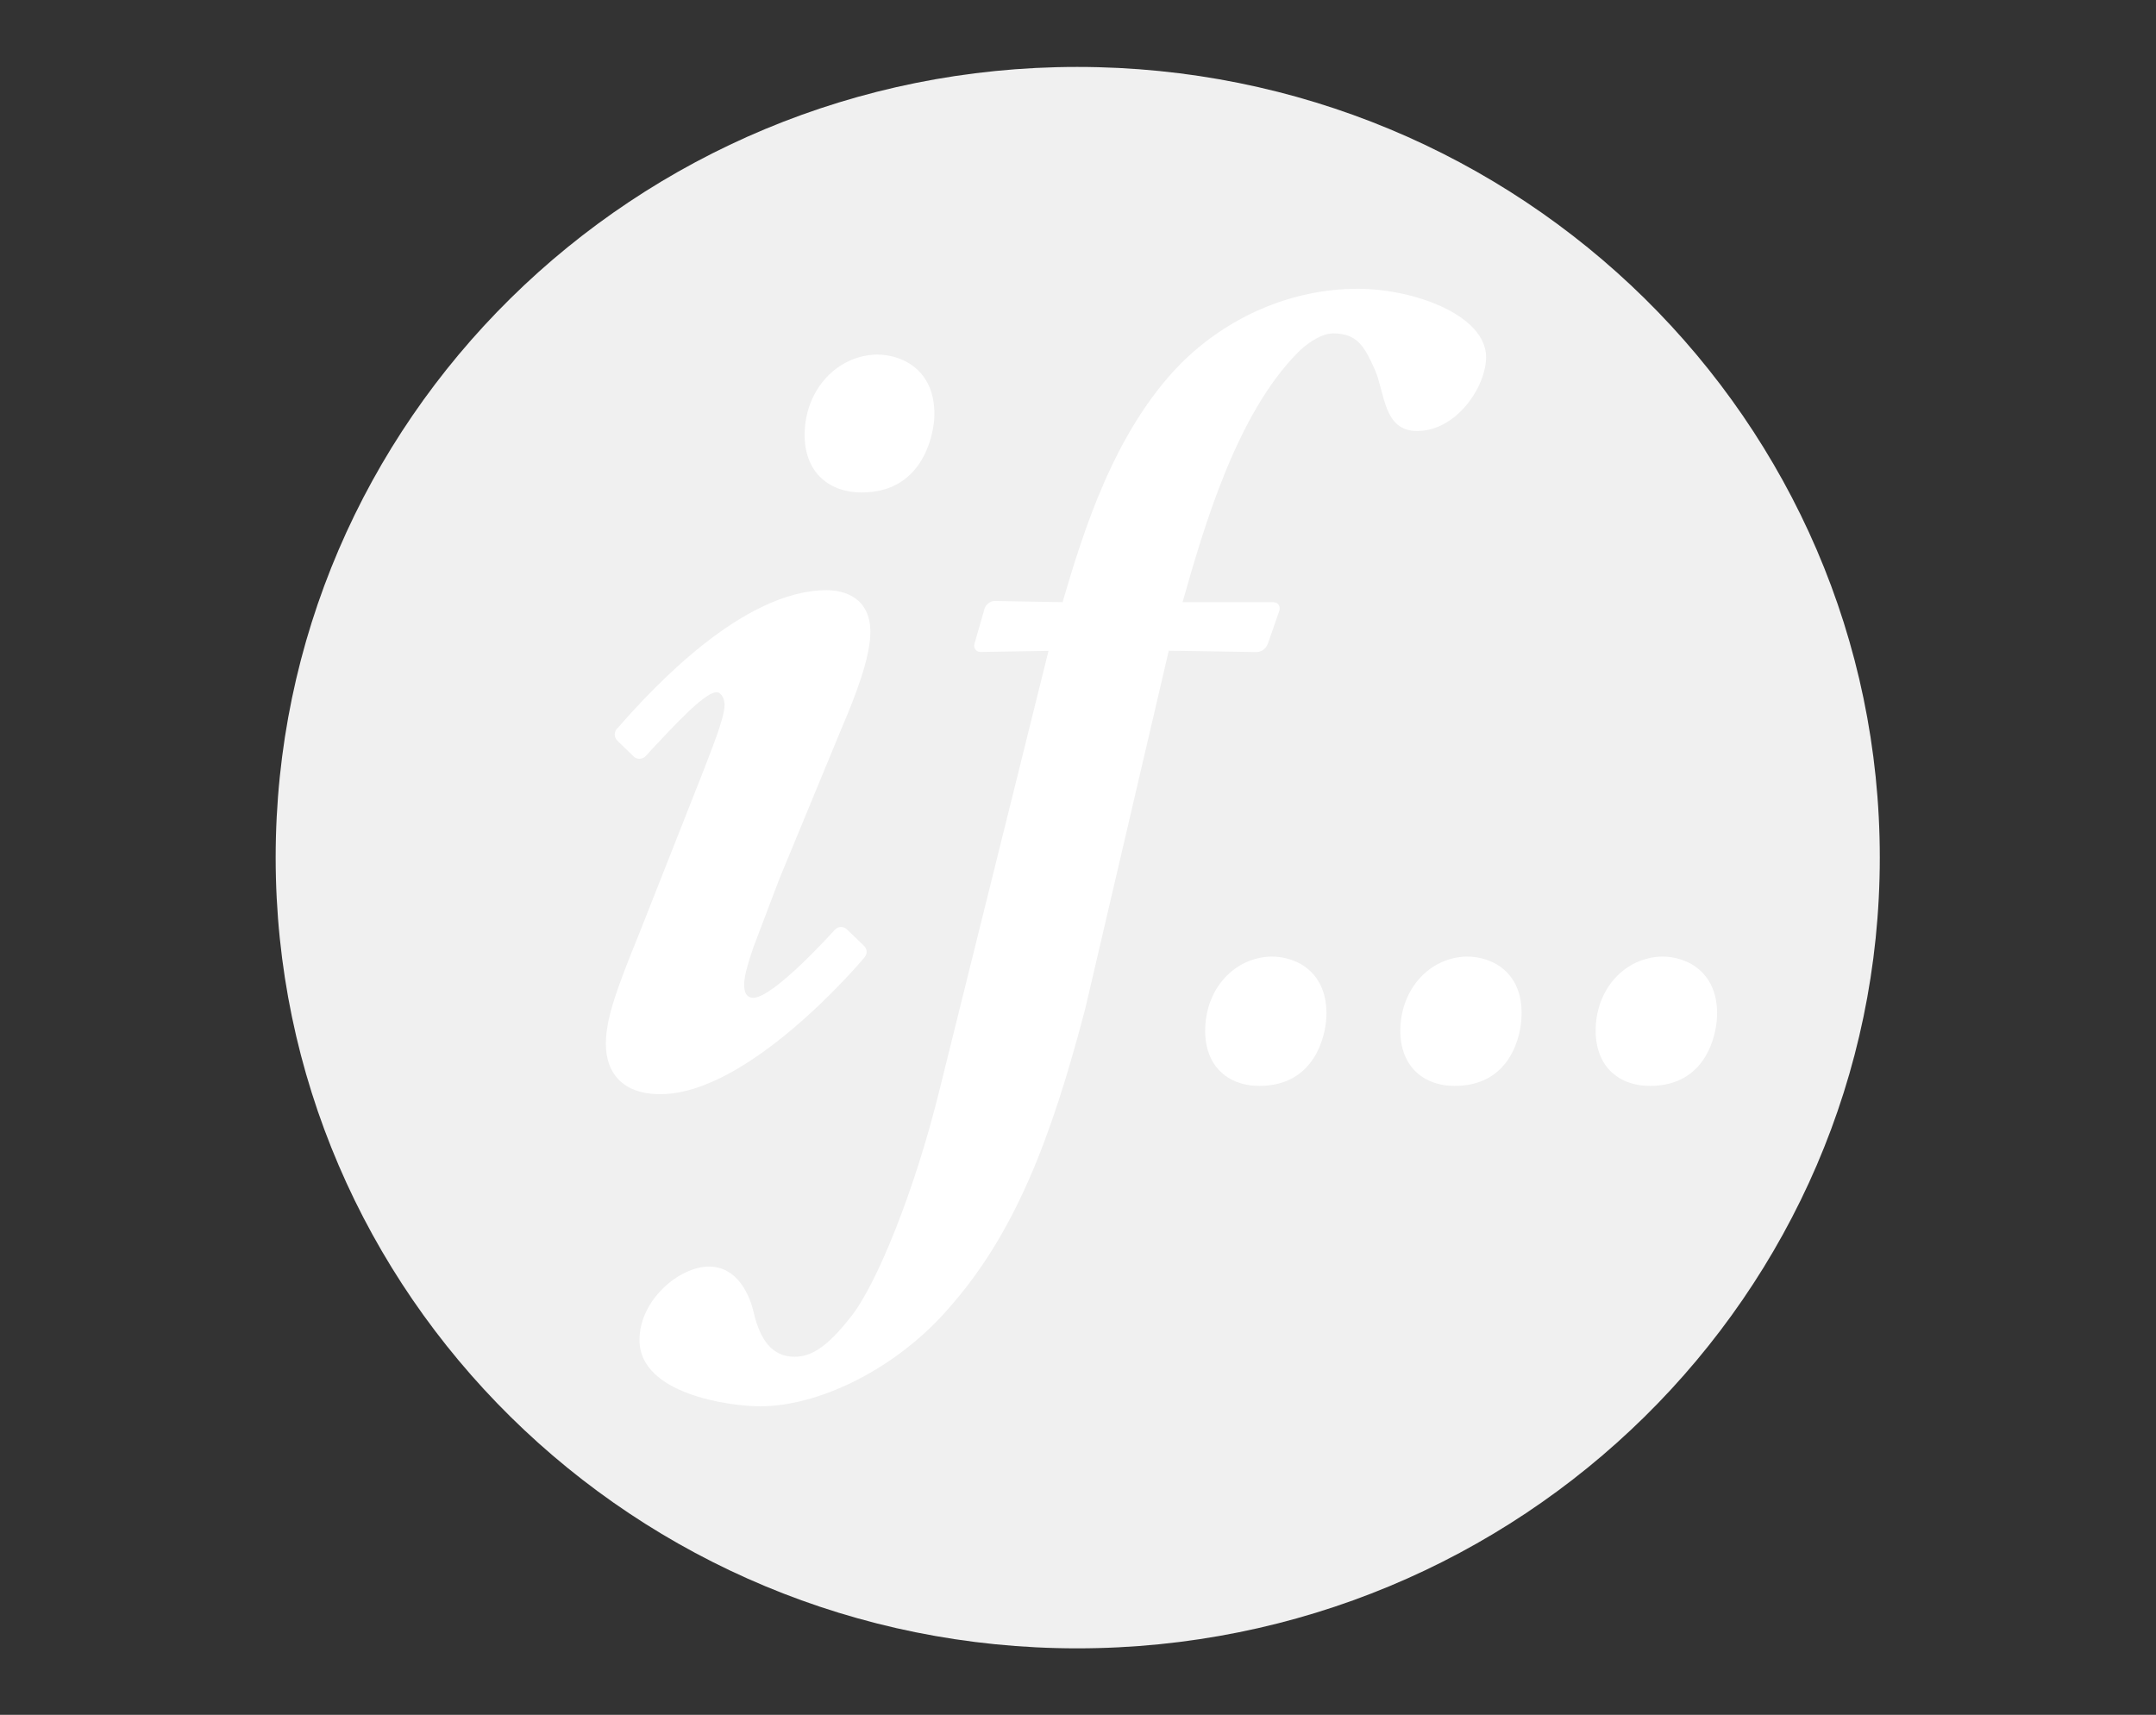 <?xml version="1.0" encoding="UTF-8" standalone="no"?>
<!-- Created with Inkscape (http://www.inkscape.org/) -->

<svg
   version="1.1"
   id="svg2"
   xml:space="preserve"
   width="805.333"
   height="640.663"
   viewBox="0 0 805.333 640.663"
   sodipodi:docname="ifbg.ai"
   xmlns:inkscape="http://www.inkscape.org/namespaces/inkscape"
   xmlns:sodipodi="http://sodipodi.sourceforge.net/DTD/sodipodi-0.dtd"
   xmlns="http://www.w3.org/2000/svg"
   xmlns:svg="http://www.w3.org/2000/svg"><rect x="0" y="0" width="805.333" height="640.663" fill="#333333" stroke="none"/><defs
     id="defs6"><clipPath
       clipPathUnits="userSpaceOnUse"
       id="clipPath16"><path
         d="M 77.246,18.638 H 526.754 V 461.86 H 77.246 Z"
         id="path14" /></clipPath></defs><sodipodi:namedview
     id="namedview4"
     pagecolor="#ffffff"
     bordercolor="#666666"
     borderopacity="1.0"
     inkscape:pageshadow="2"
     inkscape:pageopacity="0.0"
     inkscape:pagecheckerboard="0" /><g
     id="g8"
     inkscape:groupmode="layer"
     inkscape:label="ifbg"
     transform="matrix(1.333,0,0,-1.333,0,640.663)"><g
       id="g10"><g
         id="g12"
         clip-path="url(#clipPath16)"><g
           id="g18"
           transform="translate(526.754,240.274)"><path
             d="m 0,0 c 0,-122.368 -100.732,-221.637 -224.918,-221.637 -124.035,0 -224.59,99.269 -224.59,221.637 0,122.394 100.555,221.585 224.59,221.585 C -100.732,221.585 0,122.394 0,0"
             style="fill:#f0f0f0;fill-opacity:1;fill-rule:nonzero;stroke:none"
             id="path20" /></g><g
           id="g22"
           transform="translate(380.478,399.678)"><path
             d="m 0,0 c -18.834,0 -36.707,-8.053 -49.659,-21.03 -18.782,-19.137 -27.342,-47.387 -33.073,-66.802 l -19.06,0.329 c -1.364,0 -2.475,-1.162 -2.777,-2.07 l -2.853,-9.947 c -0.303,-0.934 0.302,-2.272 1.716,-2.272 l 19.036,0.303 c 0,0 -25.625,-103.283 -30.825,-124.186 -6.514,-26.282 -17.067,-53.042 -24.514,-62.384 -6.691,-8.583 -11.159,-11.26 -15.78,-11.26 -6.336,0 -9.644,4.696 -11.461,12.27 -1.237,5.454 -4.771,13.003 -12.573,13.003 -8.23,0 -19.465,-9.291 -19.465,-20.577 0,-15.198 25.373,-18.581 33.83,-18.581 16.638,0 38.198,10.603 52.715,27.342 18.479,20.827 28.729,47.159 38.398,84.221 l 23.379,100.203 24.539,-0.379 c 1.944,0 2.878,1.464 3.257,2.423 l 3.206,9.215 c 0.278,1.086 -0.202,2.347 -1.793,2.347 h -25.347 c 6.035,21.258 15.148,52.715 32.391,70.059 1.541,1.565 5.832,5.201 9.771,5.276 6.942,0 8.861,-3.836 11.764,-10.25 2.777,-6.336 2.298,-17.116 11.816,-17.116 10.956,0 19.312,12.345 19.312,20.727 C 35.95,-7.498 15.955,0 0,0"
             style="fill:#ffffff;fill-opacity:1;fill-rule:nonzero;stroke:none"
             id="path24" /></g><g
           id="g26"
           transform="translate(356.241,212.528)"><path
             d="m 0,0 c -10.477,-0.303 -18.101,-8.987 -18.506,-19.793 -0.478,-10.451 5.985,-16.461 15.173,-16.461 15.653,0 18.558,14.265 18.758,19.264 C 15.956,-4.721 7.499,0 0,0"
             style="fill:#ffffff;fill-opacity:1;fill-rule:nonzero;stroke:none"
             id="path28" /></g><g
           id="g30"
           transform="translate(410.976,212.528)"><path
             d="m 0,0 c -10.478,-0.303 -18.103,-8.987 -18.557,-19.793 -0.454,-10.451 6.009,-16.461 15.224,-16.461 15.729,0 18.556,14.265 18.708,19.264 C 15.98,-4.721 7.497,0 0,0"
             style="fill:#ffffff;fill-opacity:1;fill-rule:nonzero;stroke:none"
             id="path32" /></g><g
           id="g34"
           transform="translate(465.709,212.528)"><path
             d="m 0,0 c -10.477,-0.303 -18.152,-8.987 -18.556,-19.793 -0.429,-10.451 5.958,-16.461 15.223,-16.461 15.754,0 18.531,14.265 18.759,19.264 C 15.956,-4.721 7.447,0 0,0"
             style="fill:#ffffff;fill-opacity:1;fill-rule:nonzero;stroke:none"
             id="path36" /></g><g
           id="g38"
           transform="translate(245.638,381.249)"><path
             d="m 0,0 c -11.16,-0.328 -19.465,-9.619 -20.122,-21.029 -0.656,-11.21 6.085,-17.622 15.981,-17.622 16.613,0 19.894,15.198 20.298,20.55 C 16.914,-5.074 7.978,0 0,0"
             style="fill:#ffffff;fill-opacity:1;fill-rule:nonzero;stroke:none"
             id="path40" /></g><g
           id="g42"
           transform="translate(237.306,220.152)"><path
             d="m 0,0 c -0.808,0.732 -2.221,1.061 -3.383,-0.126 0,0 -17.066,-19.061 -22.847,-19.061 -2.651,0 -2.551,3.182 -2.551,3.762 0,2.827 1.743,7.876 2.576,10.351 l 7.271,19.161 17.546,42.465 c 3.636,8.508 7.978,19.516 7.978,26.786 0,9.467 -7.094,11.715 -12.245,11.715 -23.58,0 -48.978,-27.645 -58.622,-38.703 -0.1,0 -0.126,-0.076 -0.126,-0.076 -0.631,-0.732 -1.186,-2.221 0.303,-3.609 l 4.444,-4.292 c 0.807,-0.784 2.347,-0.784 3.281,0.176 0,0 11.588,12.826 15.855,15.829 1.136,0.935 2.878,2.07 3.99,2.07 1.513,0 2.271,-2.196 2.271,-3.433 0,-3.938 -3.989,-13.355 -5.806,-18.253 L -58.268,-1.389 c -6.311,-15.501 -9.265,-23.73 -9.265,-30.698 0,-7.851 4.393,-14.112 15.274,-14.112 25.221,0 57.081,38.196 57.081,38.196 1.262,1.389 0.657,2.803 -0.126,3.484 z"
             style="fill:#ffffff;fill-opacity:1;fill-rule:nonzero;stroke:none"
             id="path44" /></g></g></g></g></svg>
